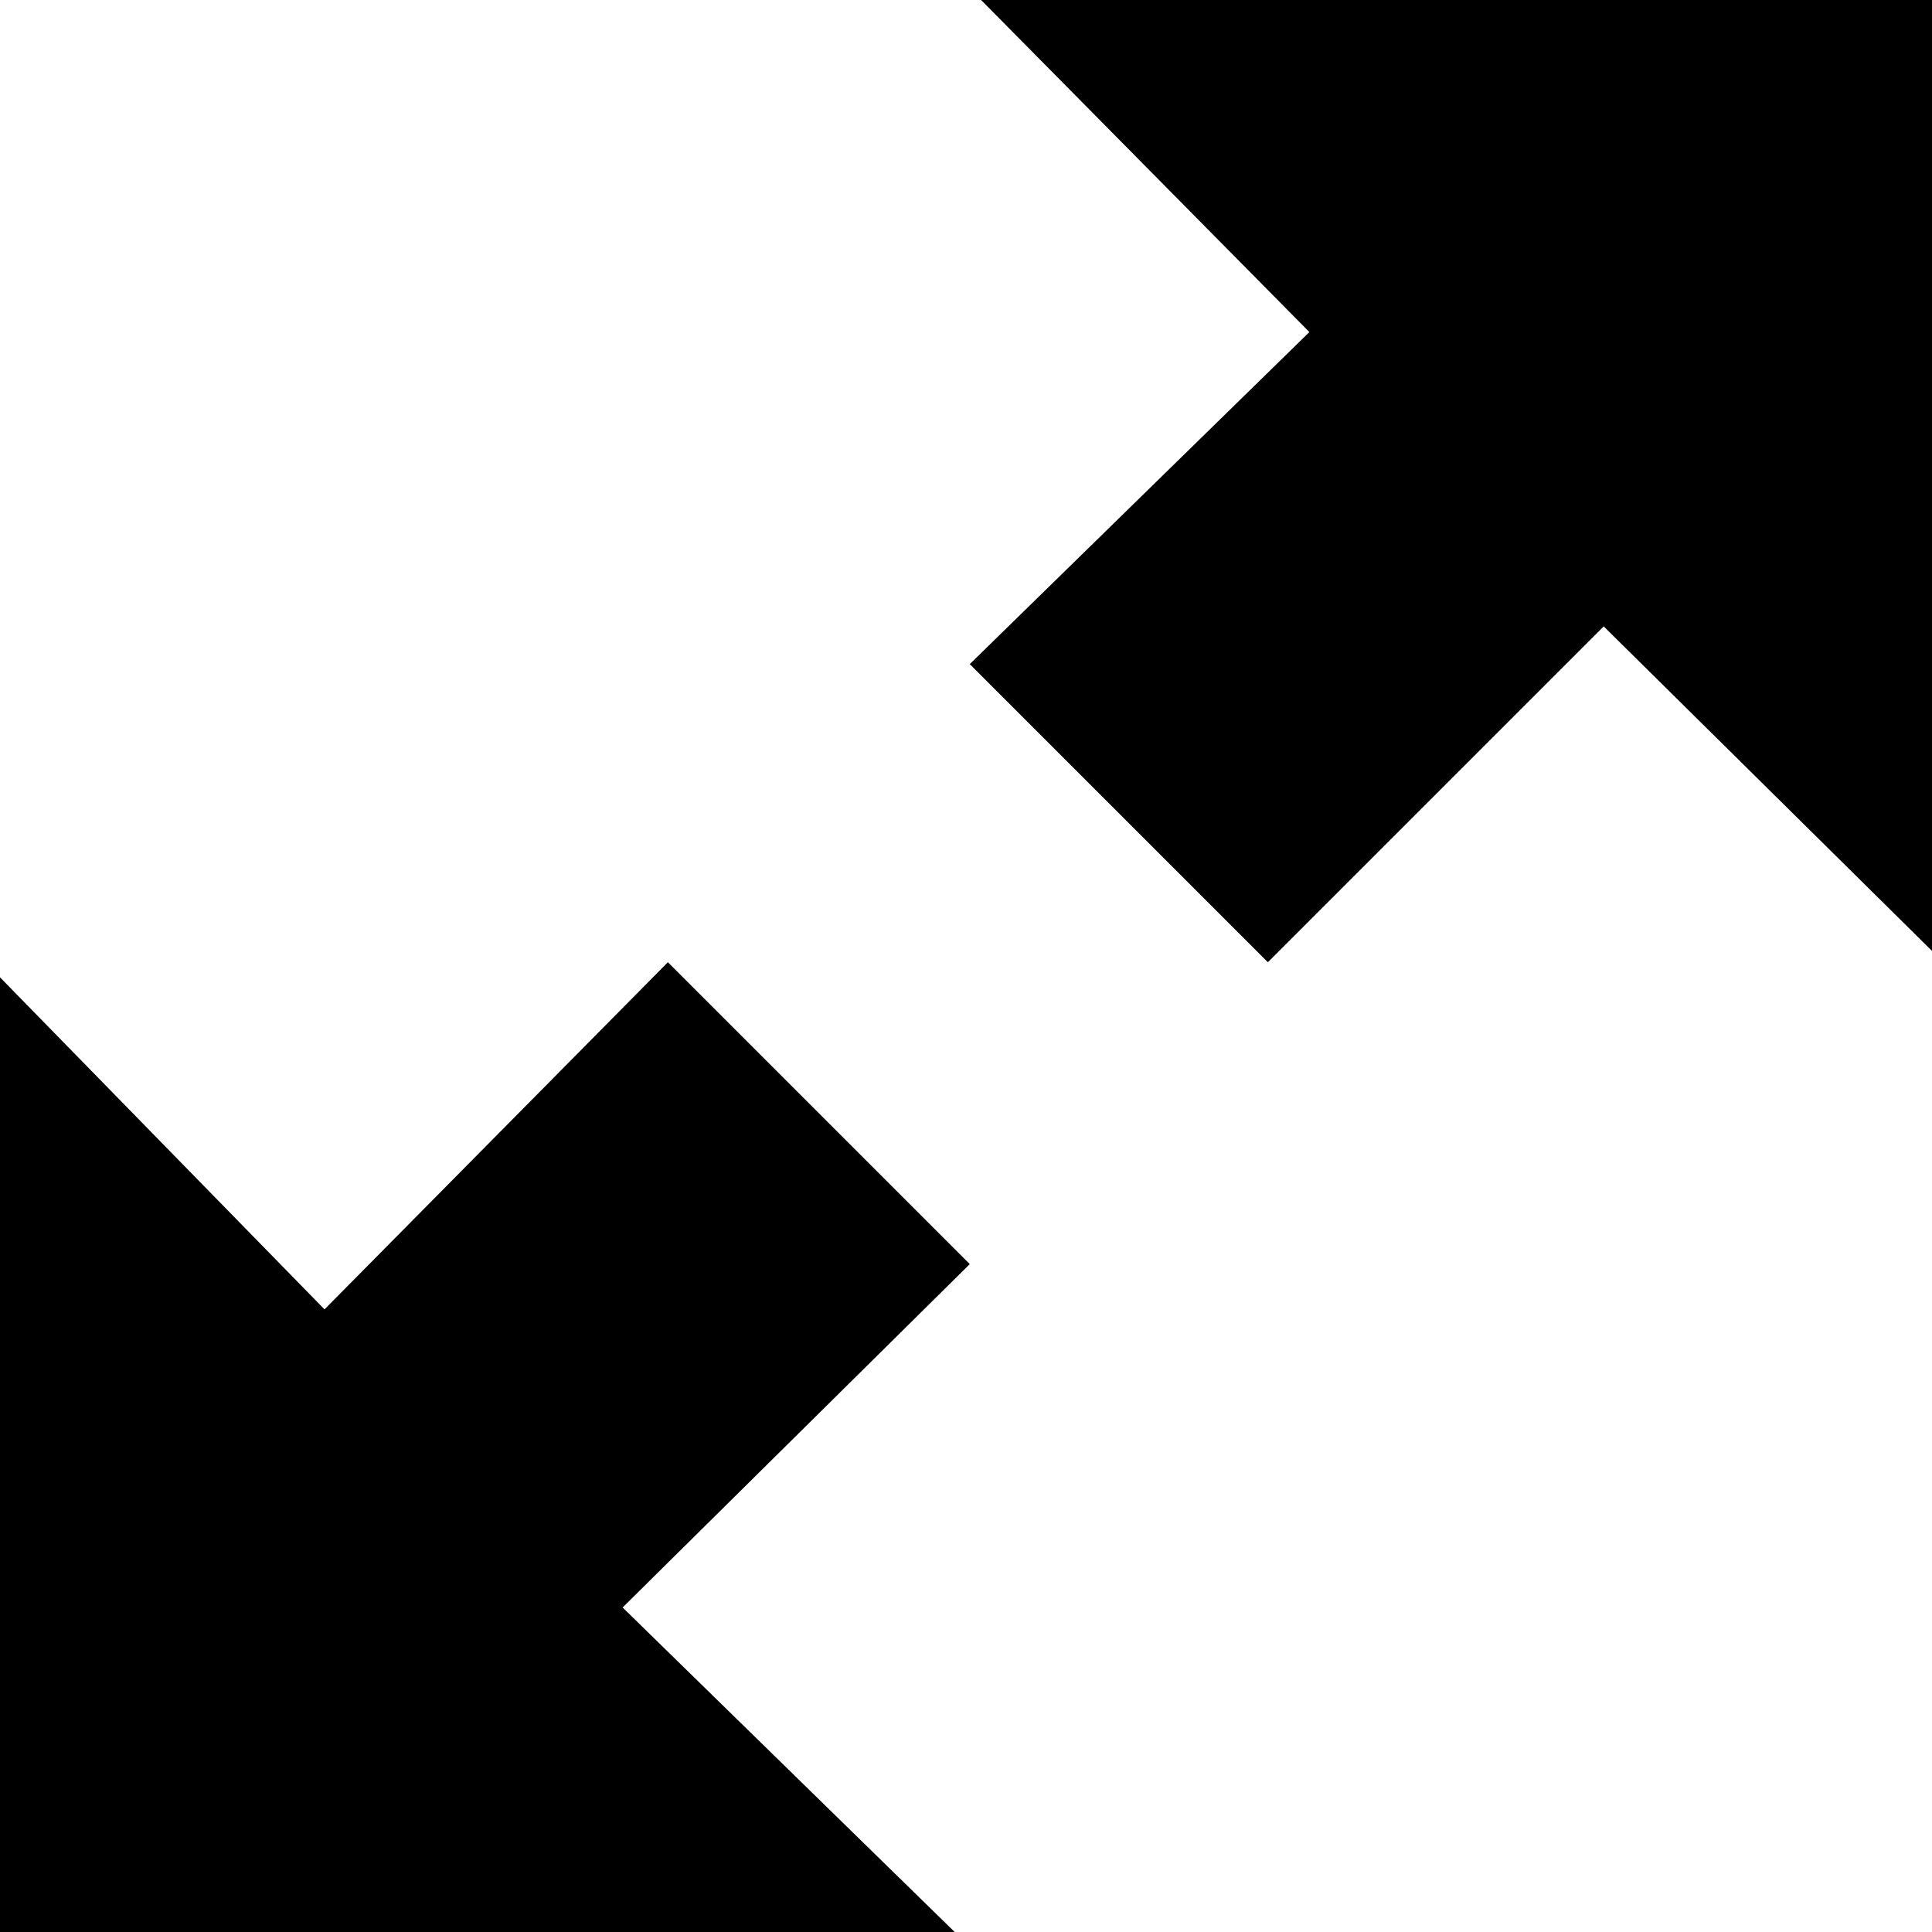 <svg xmlns="http://www.w3.org/2000/svg" viewBox="0 0 5.12 5.12"><title>arrows</title>

		
		<polygon points="2.57 3.35 1.65 4.26 2.53 5.12 0 5.12 0 2.59 0.86 3.47 1.77 2.55 2.57 3.35"/>
		<polygon points="2.57 1.76 3.47 0.88 2.6 0 5.12 0 5.12 2.52 4.25 1.66 3.36 2.55 2.57 1.76"/>


</svg>